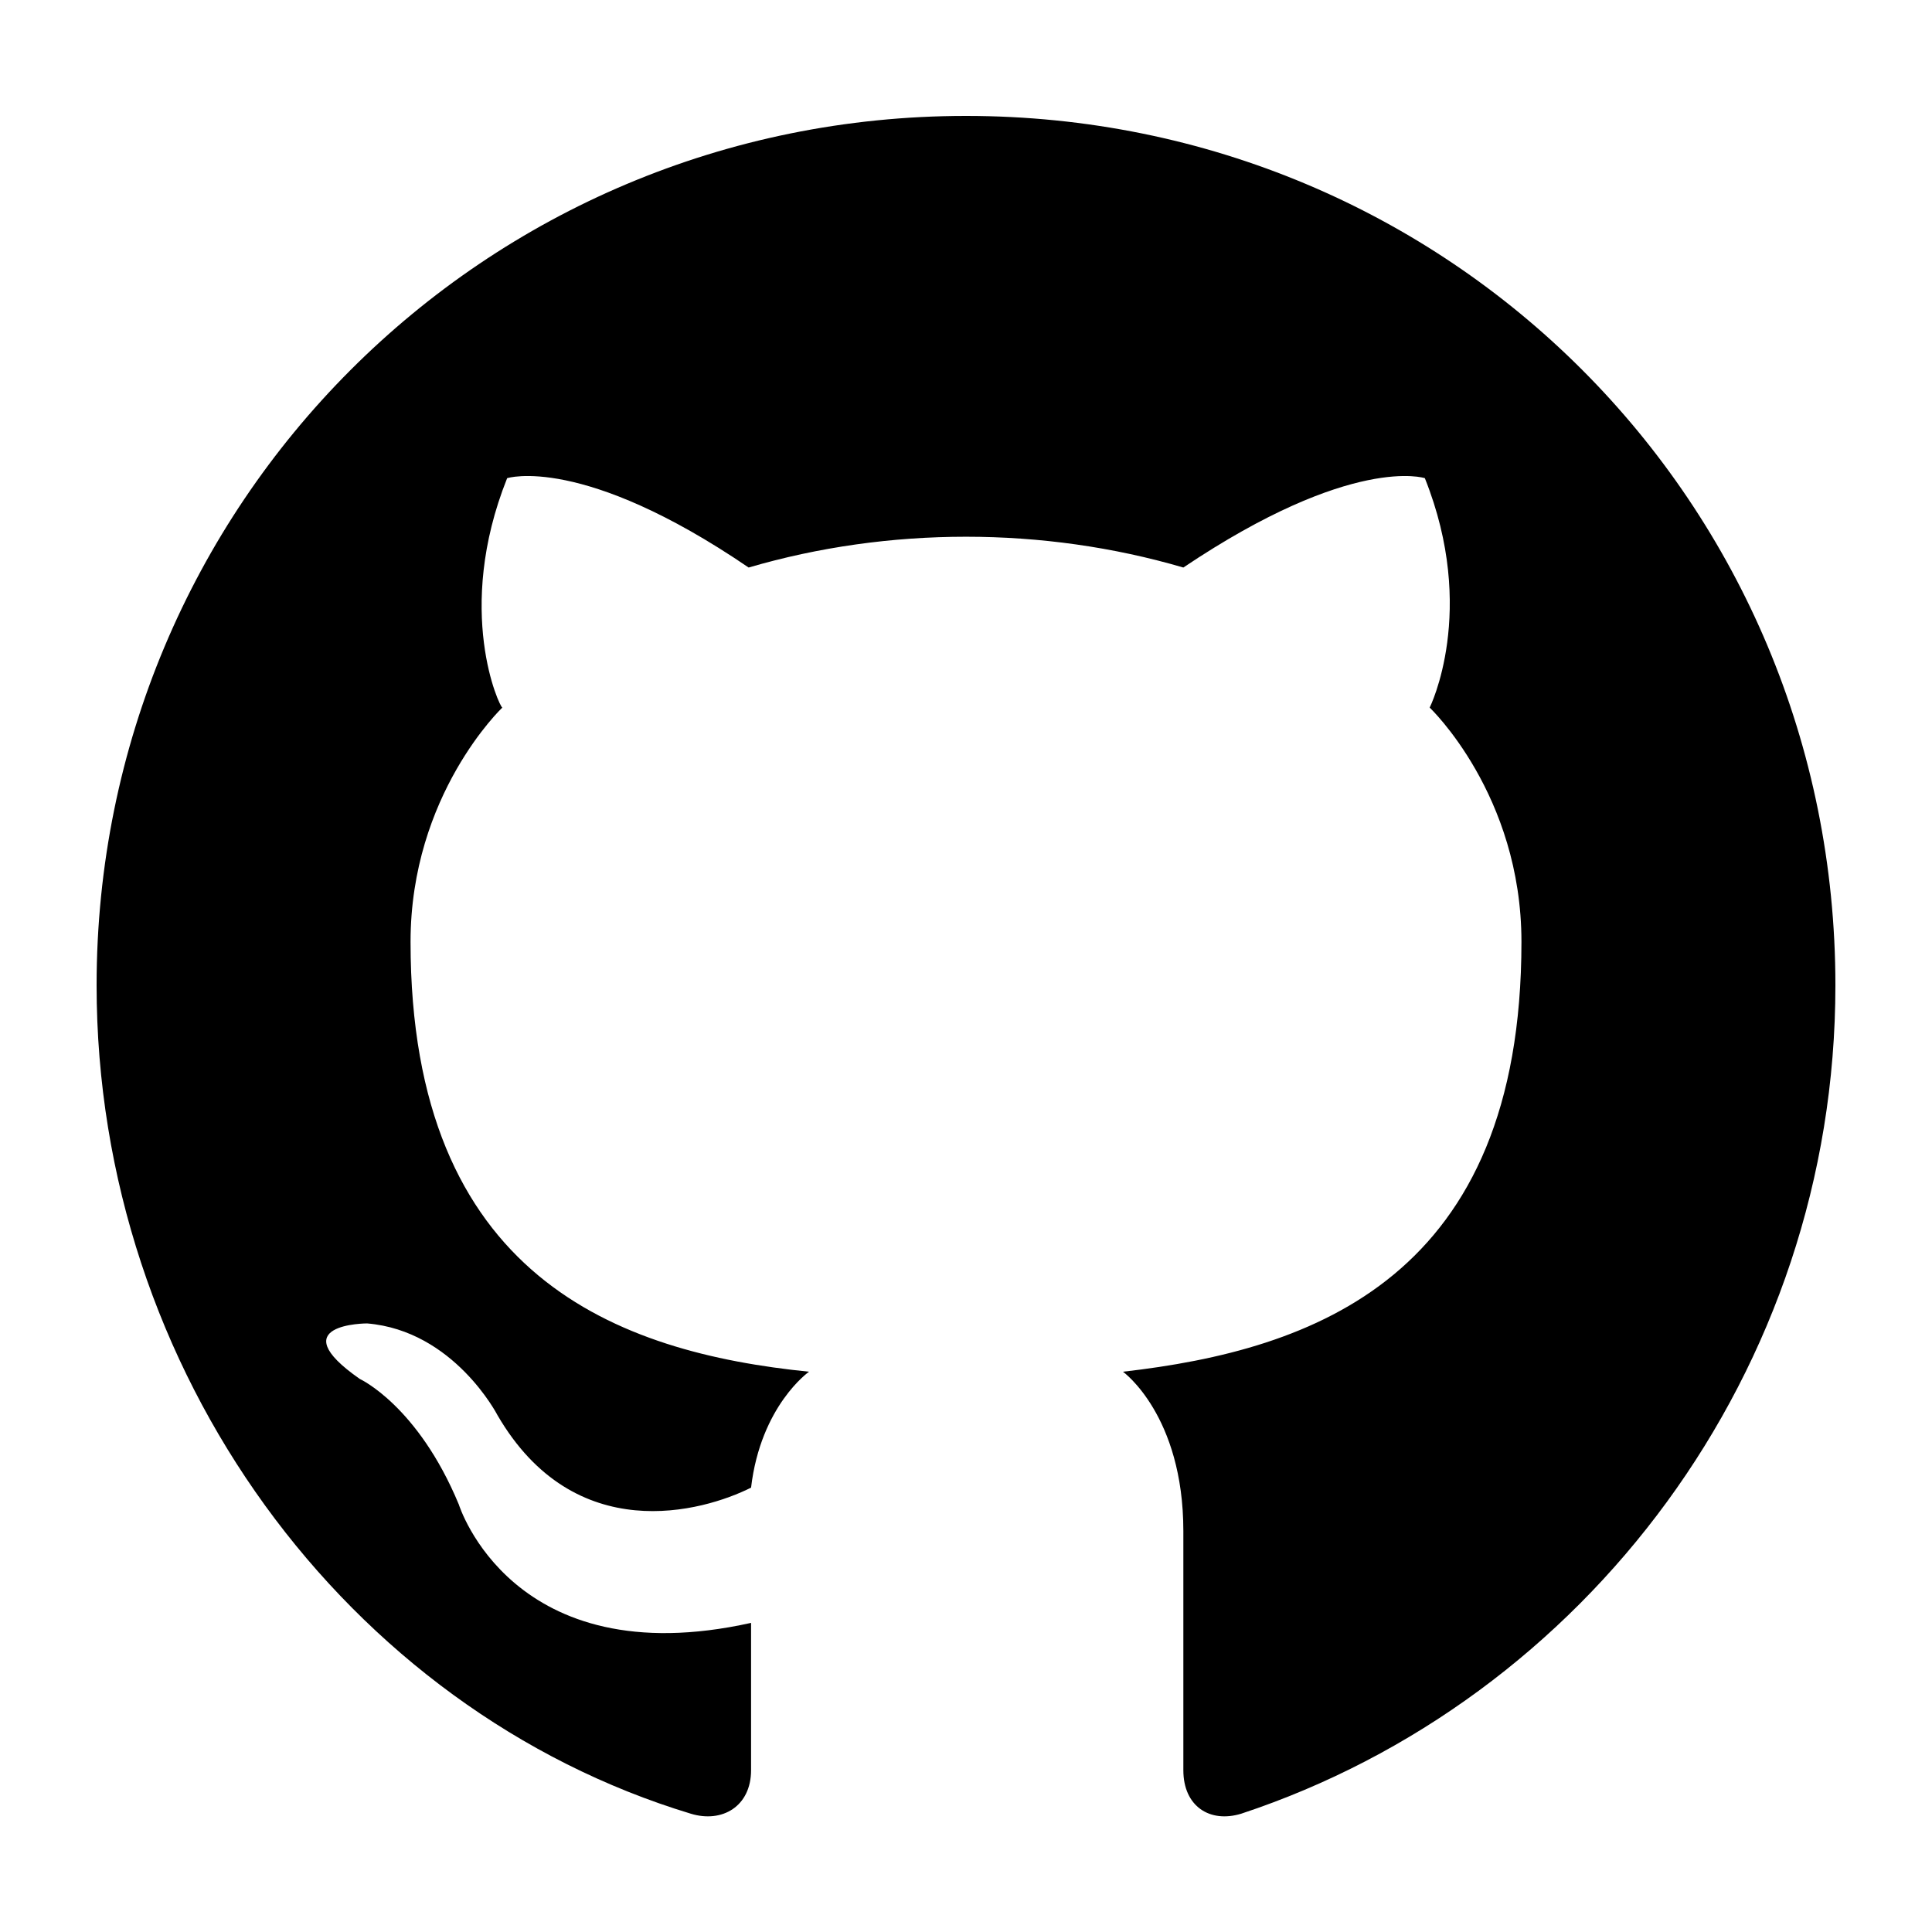 <svg class="c-social--github__logo" version="1.1" width="24" height="24" viewBox="0 0 800 800" role="img" aria-labelledby="title">
    <title>GitHub</title>
    <path d="M400 48c200 0 360 160 360 360 0 160-104 296-246 343-13 4-24-3-24-18v-99c0-48-25-66-25-66 79-9 165-39 165-178-0-61-38-97-38-97 0-0 20-40-2-95-0-0-30-10-100 37-58-17-122-17-180 0-69-47-100-37-100-37-22 55-3 95-2 95-0-0-38 36-38 97 0 139 86 170 165 178 0-0-20 14-24 48-20 10-73 25-105-30 0 0-18-35-54-38 0-0-36-0-3 23 0-0 24 11 41 52-0-0 22 71 121 49v61c0 15-12 22-25 18C144 708 40 568 40 408 40 209 200 48 400 48z"/>
</svg>
